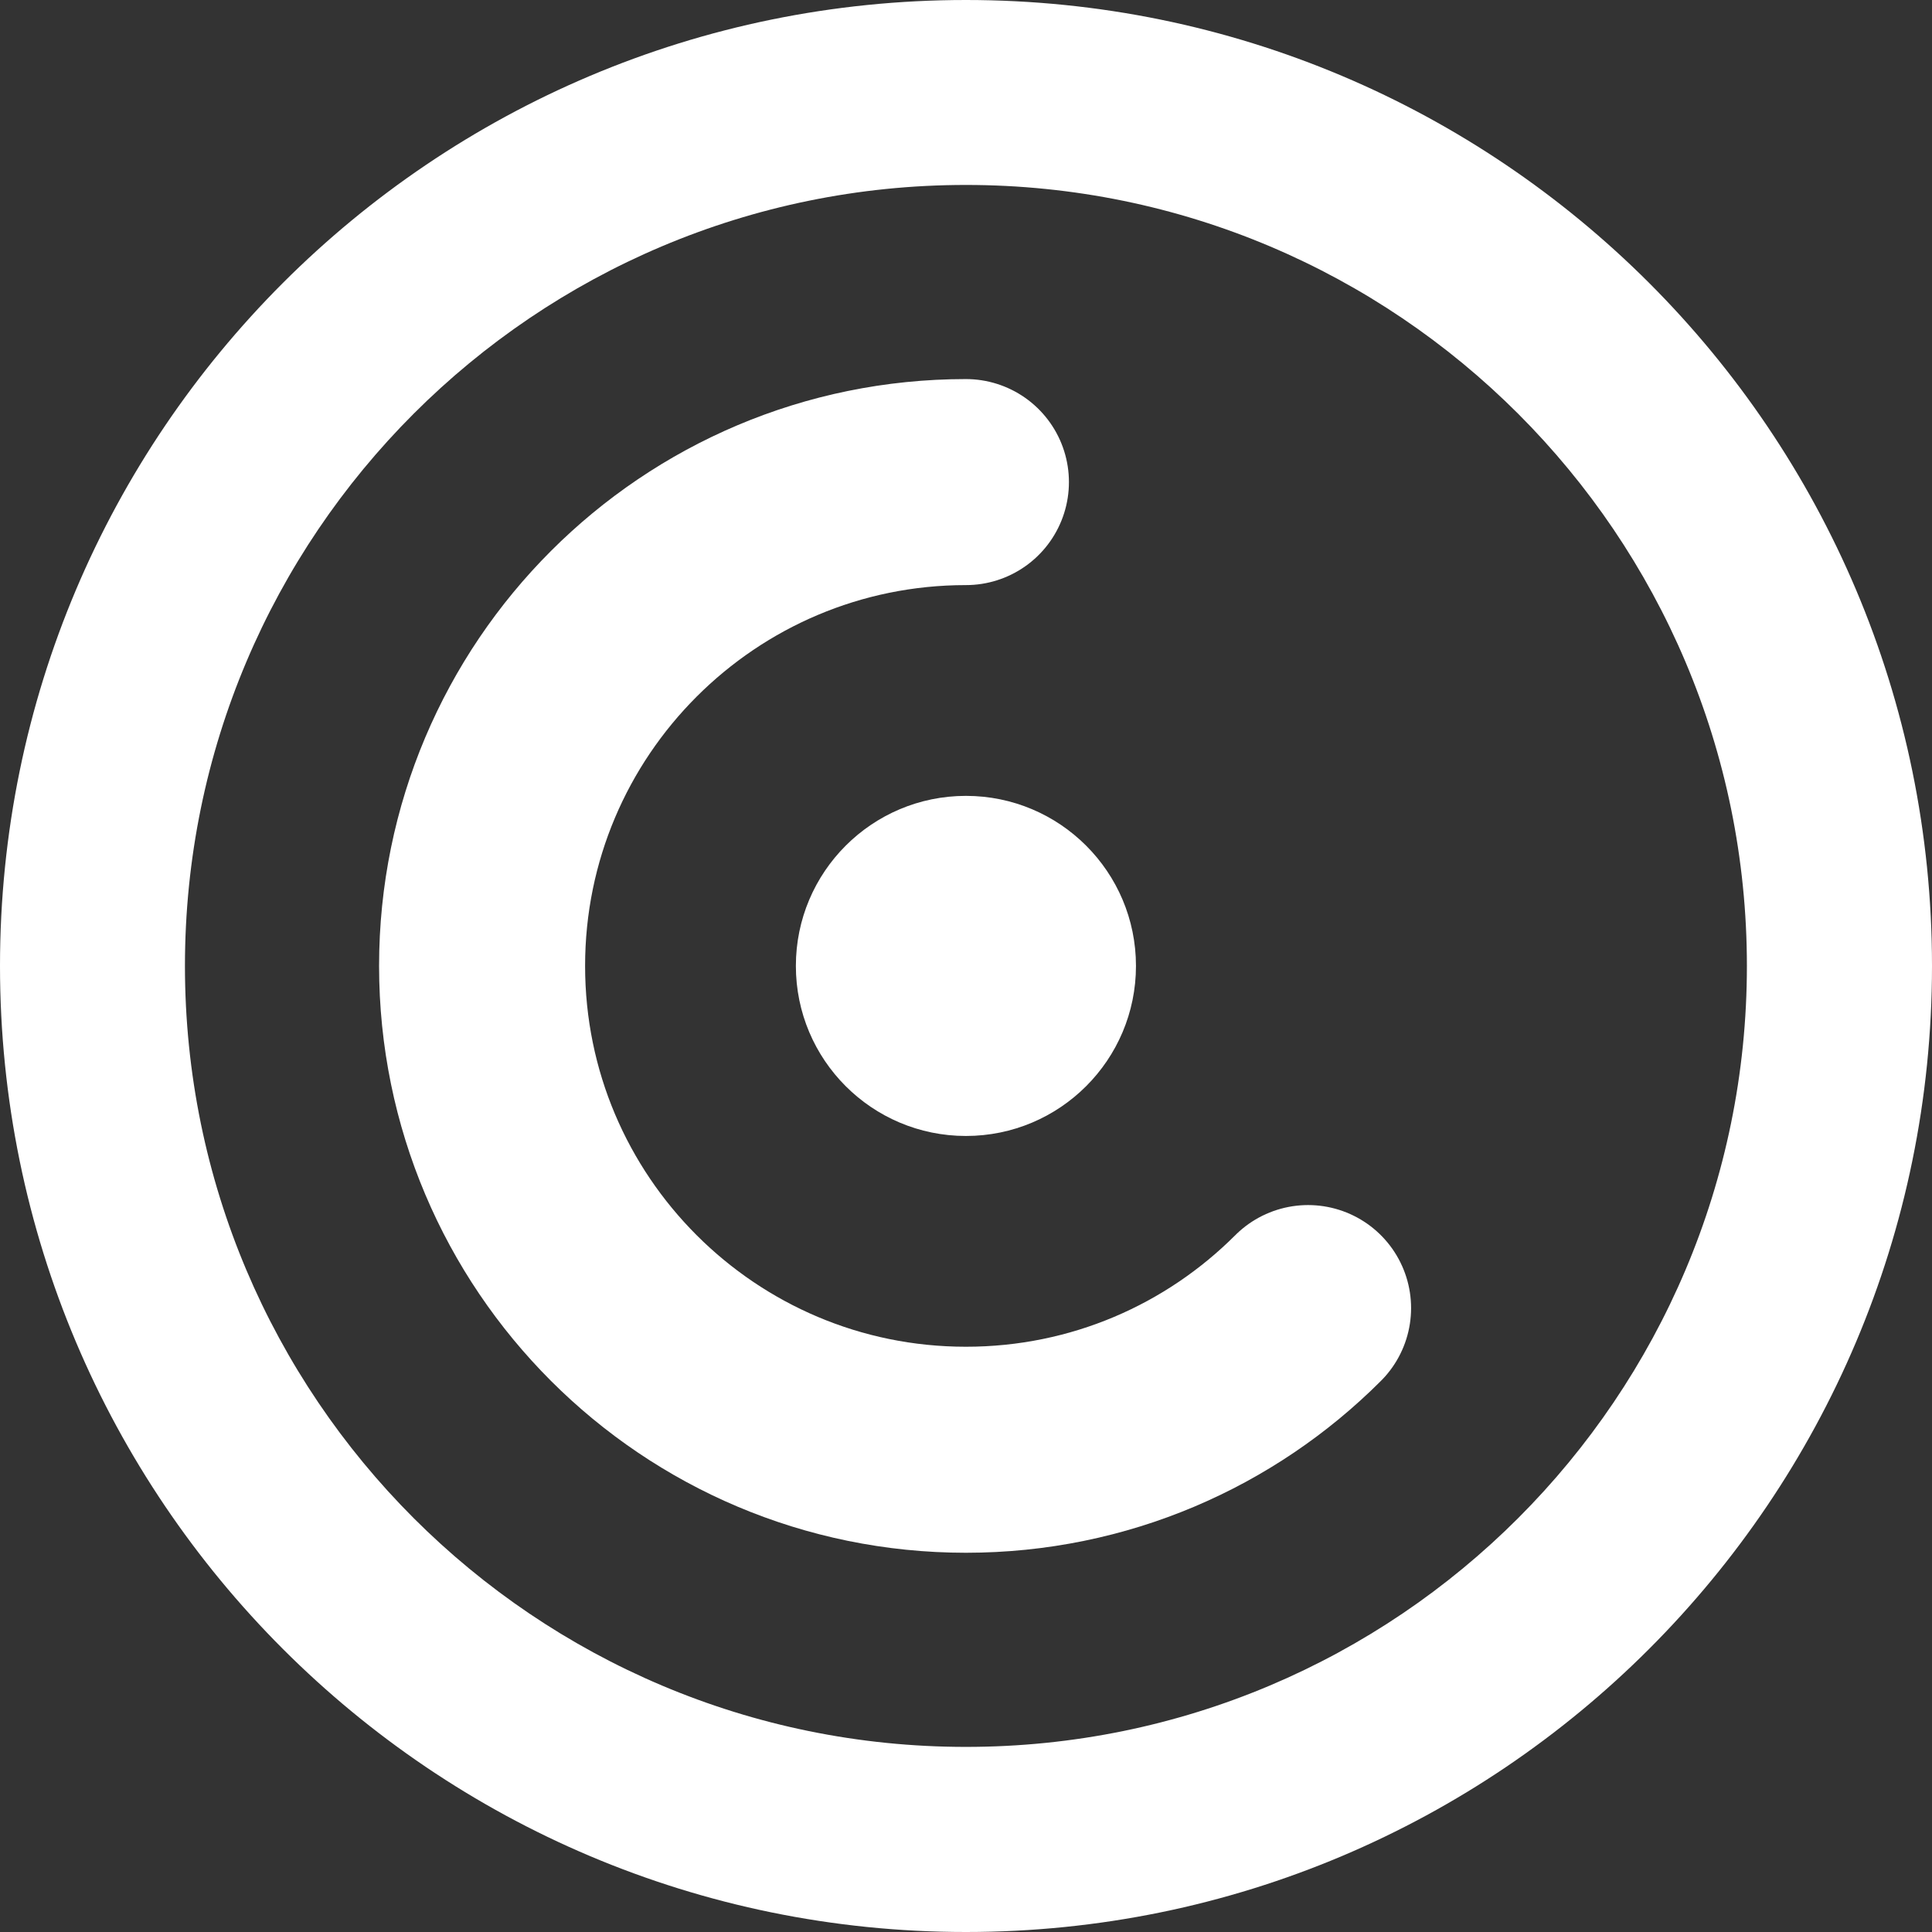 <?xml version="1.0" encoding="UTF-8"?>
<svg id="Layer_2" data-name="Layer 2" xmlns="http://www.w3.org/2000/svg" viewBox="0 0 121.91 121.91">
  <rect x="0" y="0" width="121.91" height="121.91" fill="#333333" stroke="none"/>
  <defs>
    <style>
      .cls-1 {
        fill: #fff;
      }

      .cls-2 {
        fill: none;
        stroke: #fff;
        stroke-linecap: round;
        stroke-miterlimit: 10;
        stroke-width: 13px;
      }
    </style>
  </defs>
  <g id="Layer_1-2" data-name="Layer 1">
    <path class="cls-1" d="M60.95,0C27.29,0,0,27.29,0,60.95s27.29,60.96,60.95,60.96,60.96-27.29,60.96-60.96S94.62,0,60.95,0ZM60.95,110.23c-27.21,0-49.28-22.06-49.28-49.28S33.74,11.67,60.95,11.67s49.28,22.07,49.28,49.28-22.06,49.28-49.28,49.28Z"/>
    <circle class="cls-1" cx="60.95" cy="60.95" r="10.73"/>
    <path class="cls-2" d="M82.54,82.54c-5.53,5.53-13.16,8.94-21.59,8.94-16.86,0-30.53-13.67-30.53-30.53s13.67-30.53,30.53-30.53"/>
  </g>
</svg>